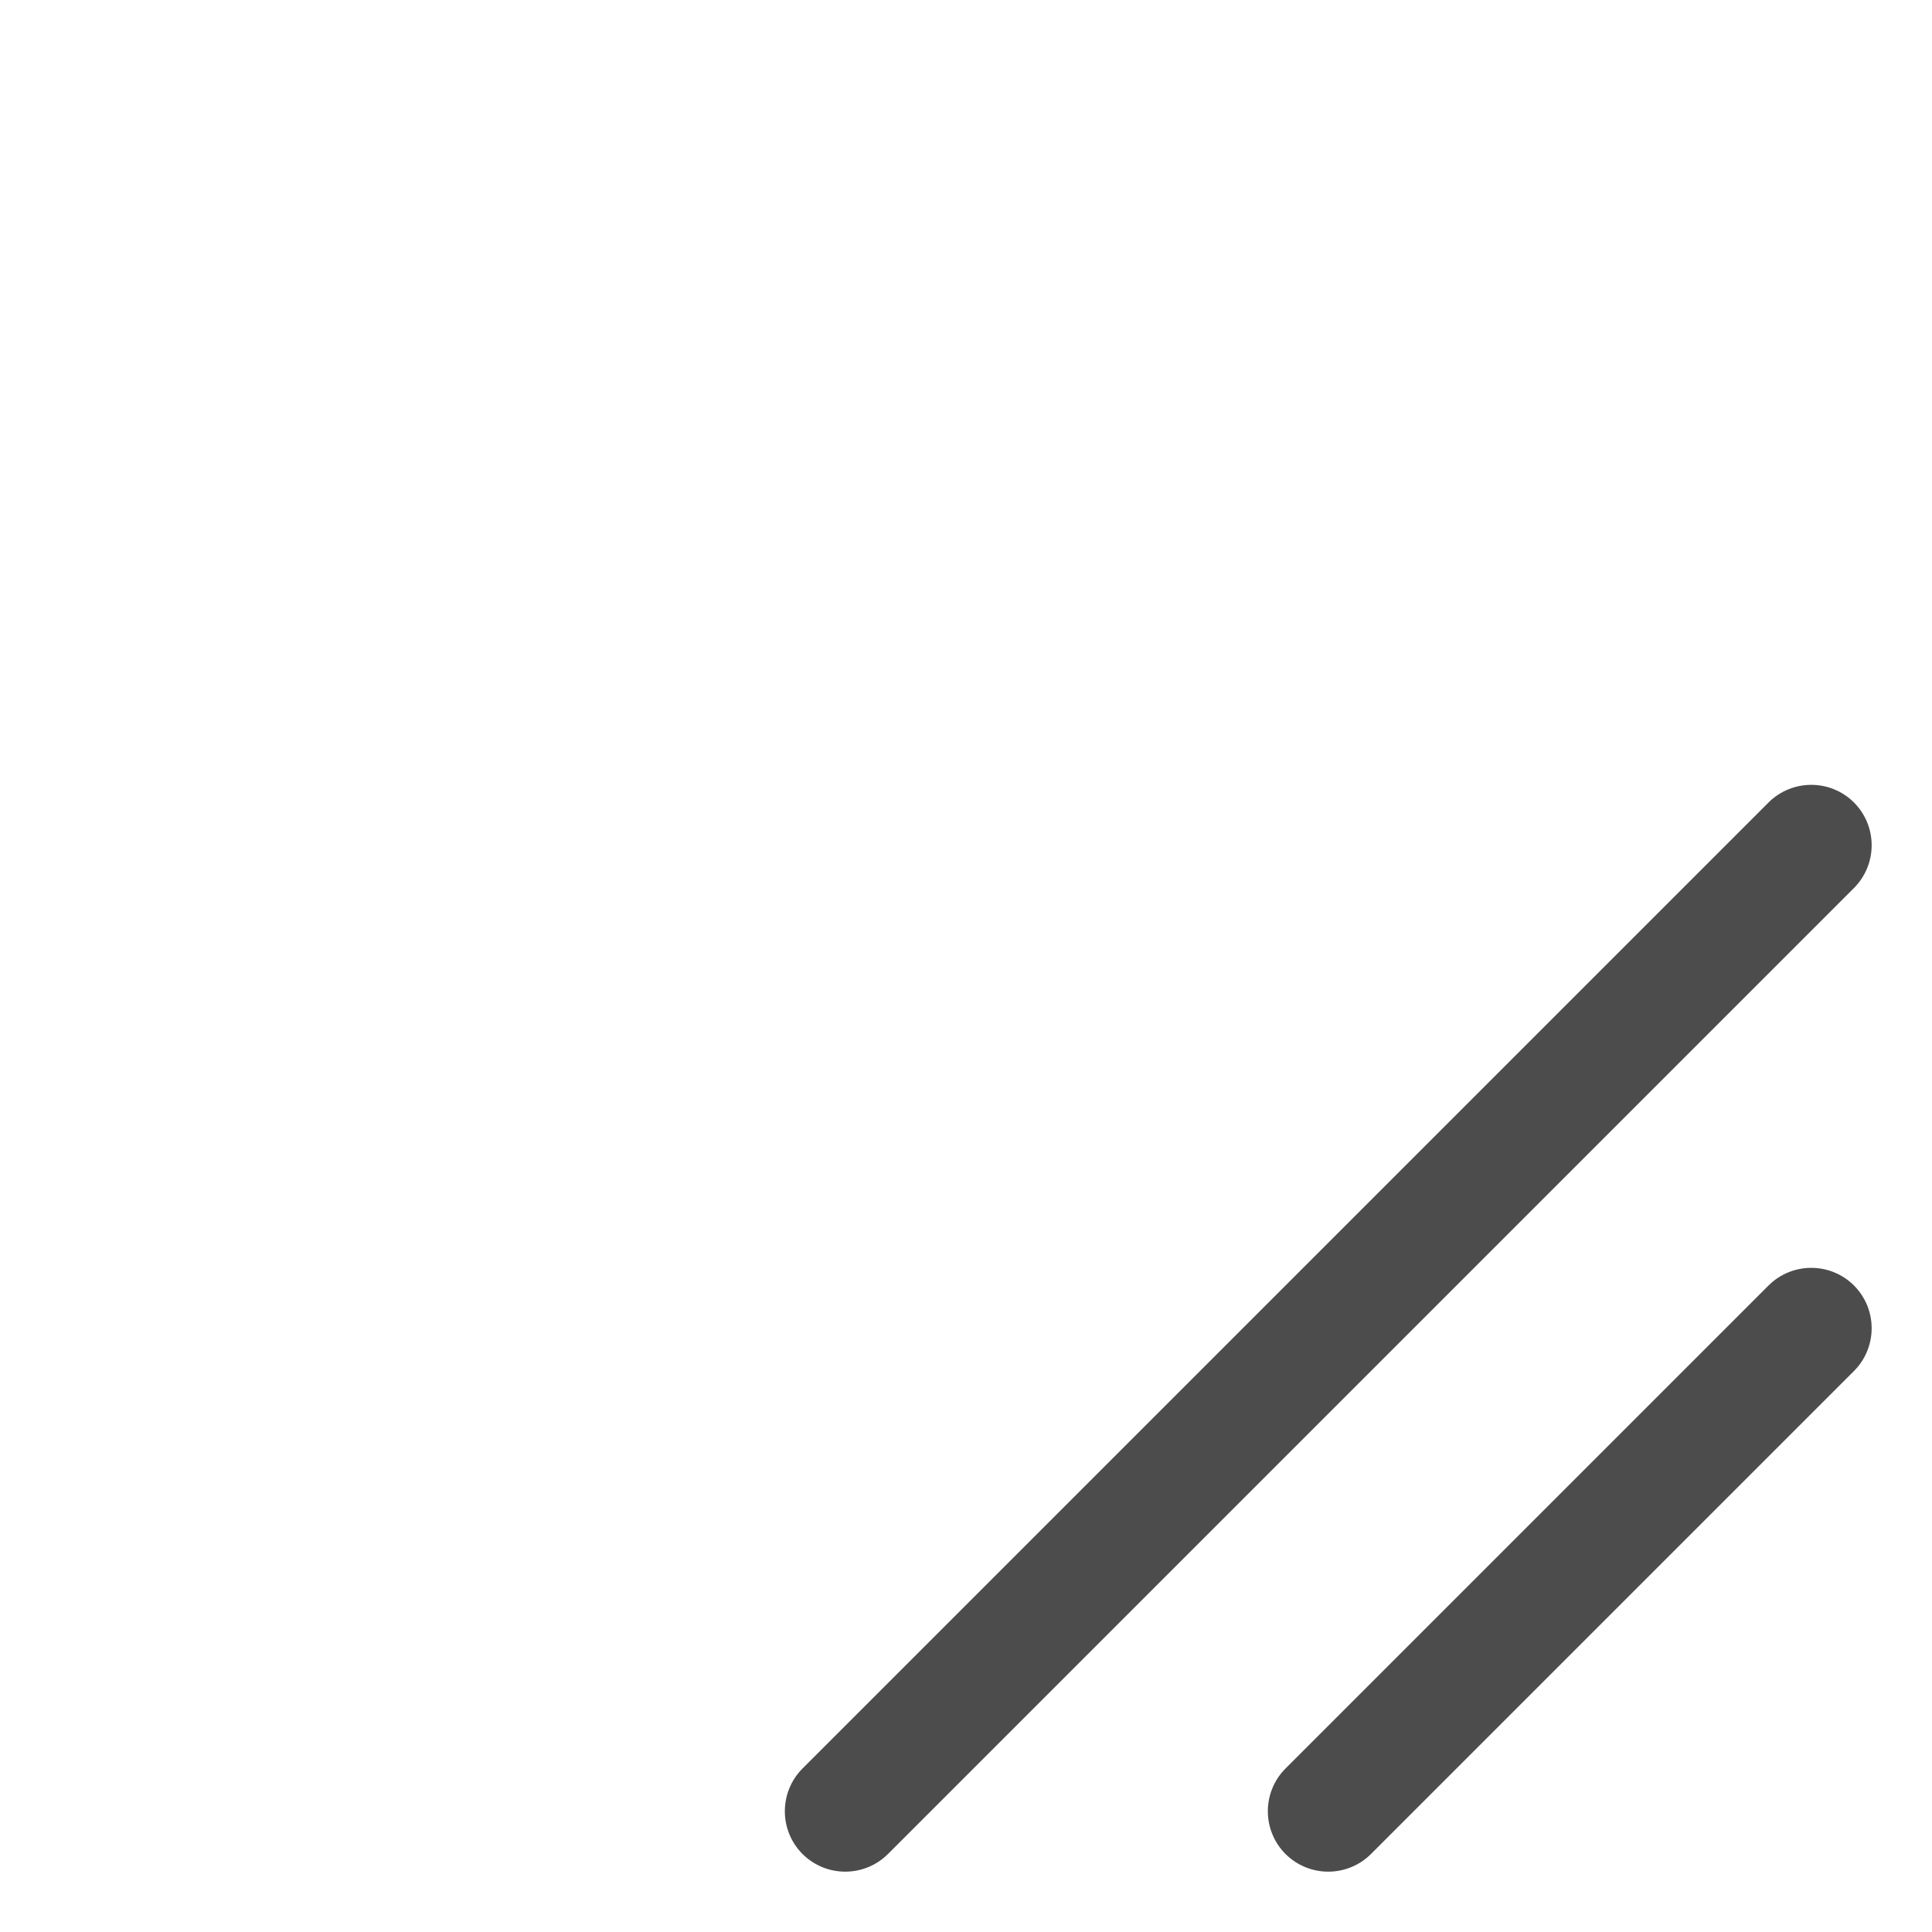 <svg width="16" height="16" viewBox="0 0 16 16" fill="none" xmlns="http://www.w3.org/2000/svg">
<path fill-rule="evenodd" clip-rule="evenodd" d="M15.354 6.646C15.549 6.842 15.549 7.158 15.354 7.354L7.354 15.354C7.158 15.549 6.842 15.549 6.646 15.354C6.451 15.158 6.451 14.842 6.646 14.646L14.646 6.646C14.842 6.451 15.158 6.451 15.354 6.646ZM15.354 10.646C15.549 10.842 15.549 11.158 15.354 11.354L11.354 15.354C11.158 15.549 10.842 15.549 10.646 15.354C10.451 15.158 10.451 14.842 10.646 14.646L14.646 10.646C14.842 10.451 15.158 10.451 15.354 10.646Z" fill="black" fill-opacity="0.7"/>
</svg>
